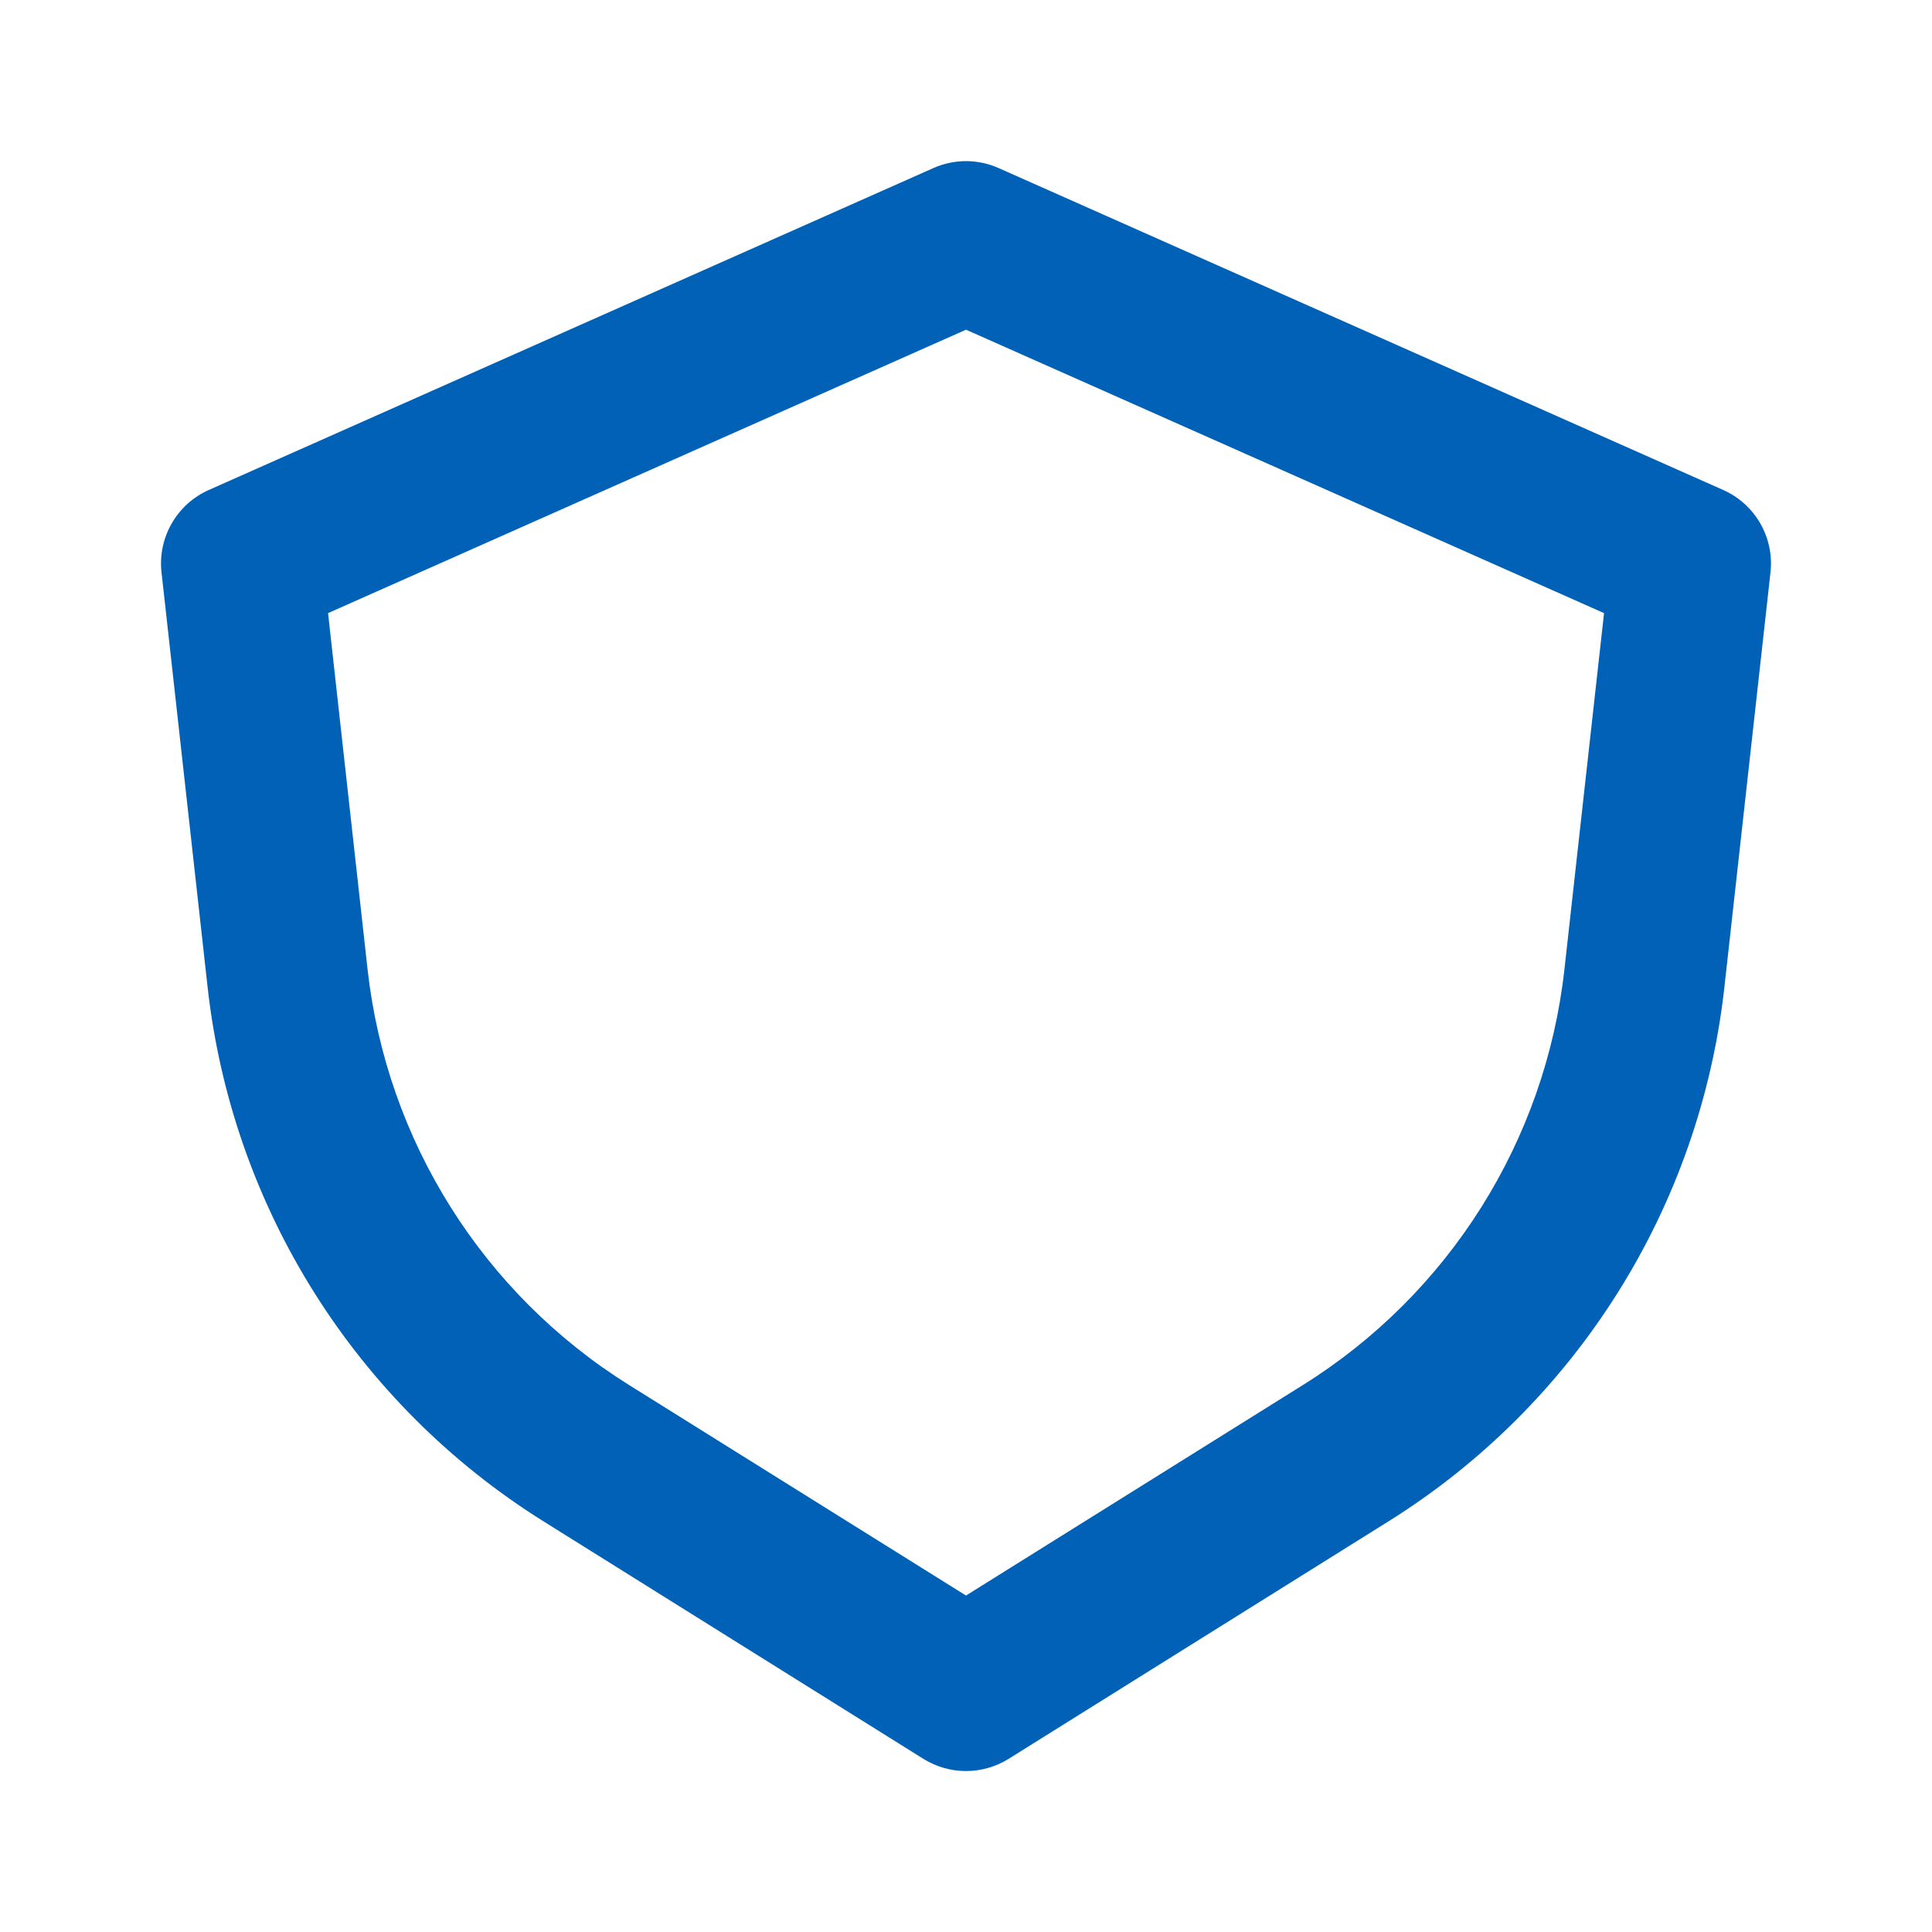 <svg width="20" height="20" viewBox="0 0 20 20" fill="none" xmlns="http://www.w3.org/2000/svg">
<path fill-rule="evenodd" clip-rule="evenodd" d="M1.672 5.925L2.149 10.218C2.402 12.497 3.684 14.535 5.628 15.75L9.558 18.207C9.829 18.376 10.171 18.376 10.442 18.207L14.372 15.75C16.317 14.535 17.598 12.497 17.851 10.218L18.328 5.925C18.368 5.565 18.17 5.219 17.838 5.072L10.338 1.74C10.123 1.644 9.877 1.644 9.662 1.74L2.162 5.072C1.83 5.219 1.632 5.565 1.672 5.925ZM3.396 6.347L10 3.413L16.605 6.347L16.195 10.034C15.998 11.807 15.001 13.392 13.489 14.337L10 16.517L6.511 14.337C4.999 13.392 4.002 11.807 3.805 10.034L3.396 6.347Z" fill="#0061B7"/>
</svg>
